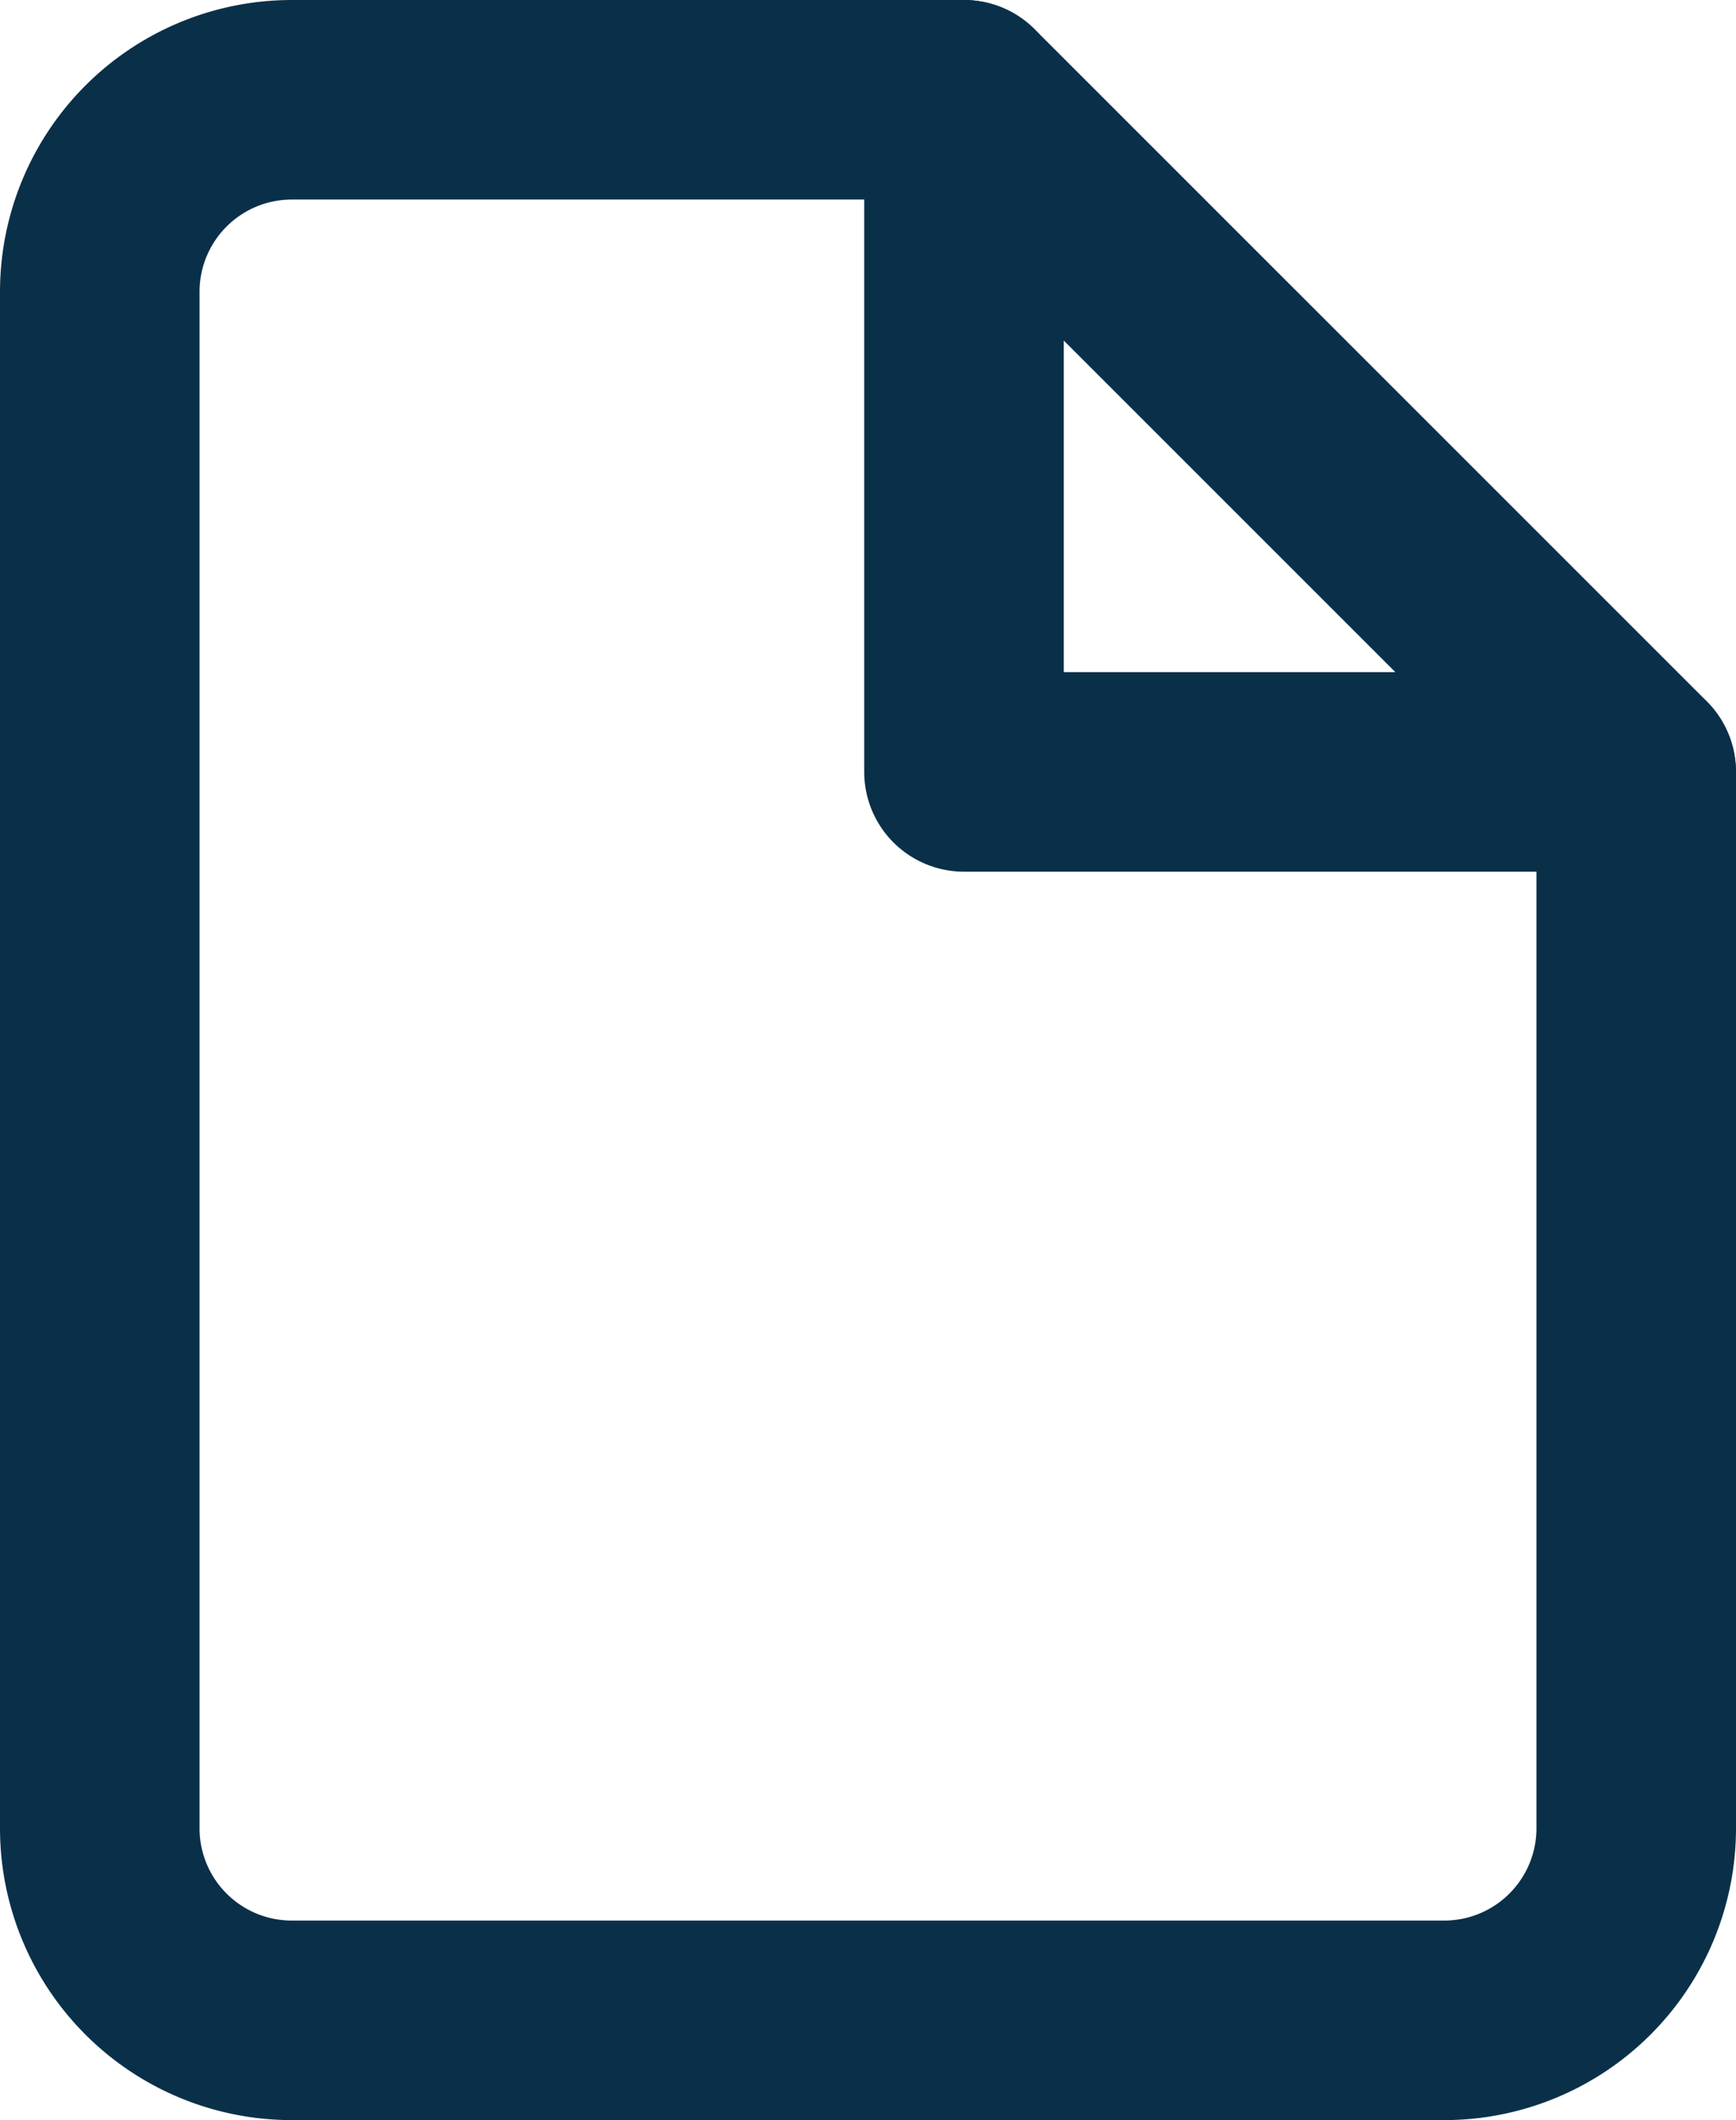 <svg xmlns="http://www.w3.org/2000/svg" width="17.4" height="21.25" viewBox="0 0 17.4 21.25">
  <g id="Icon_feather-file" data-name="Icon feather-file" transform="translate(-5 -2)">
    <path id="Path_1439" data-name="Path 1439" d="M14.663,3H7.925A1.925,1.925,0,0,0,6,4.925v15.4A1.925,1.925,0,0,0,7.925,22.25h11.55A1.925,1.925,0,0,0,21.4,20.325V9.737Z" fill="none" stroke="#0a3049" stroke-linecap="round" stroke-linejoin="round" stroke-width="2"/>
    <path id="Path_1440" data-name="Path 1440" d="M19.5,3V9.737h6.737" transform="translate(-4.838)" fill="none" stroke="#0a3049" stroke-linecap="round" stroke-linejoin="round" stroke-width="2"/>
  </g>
</svg>
